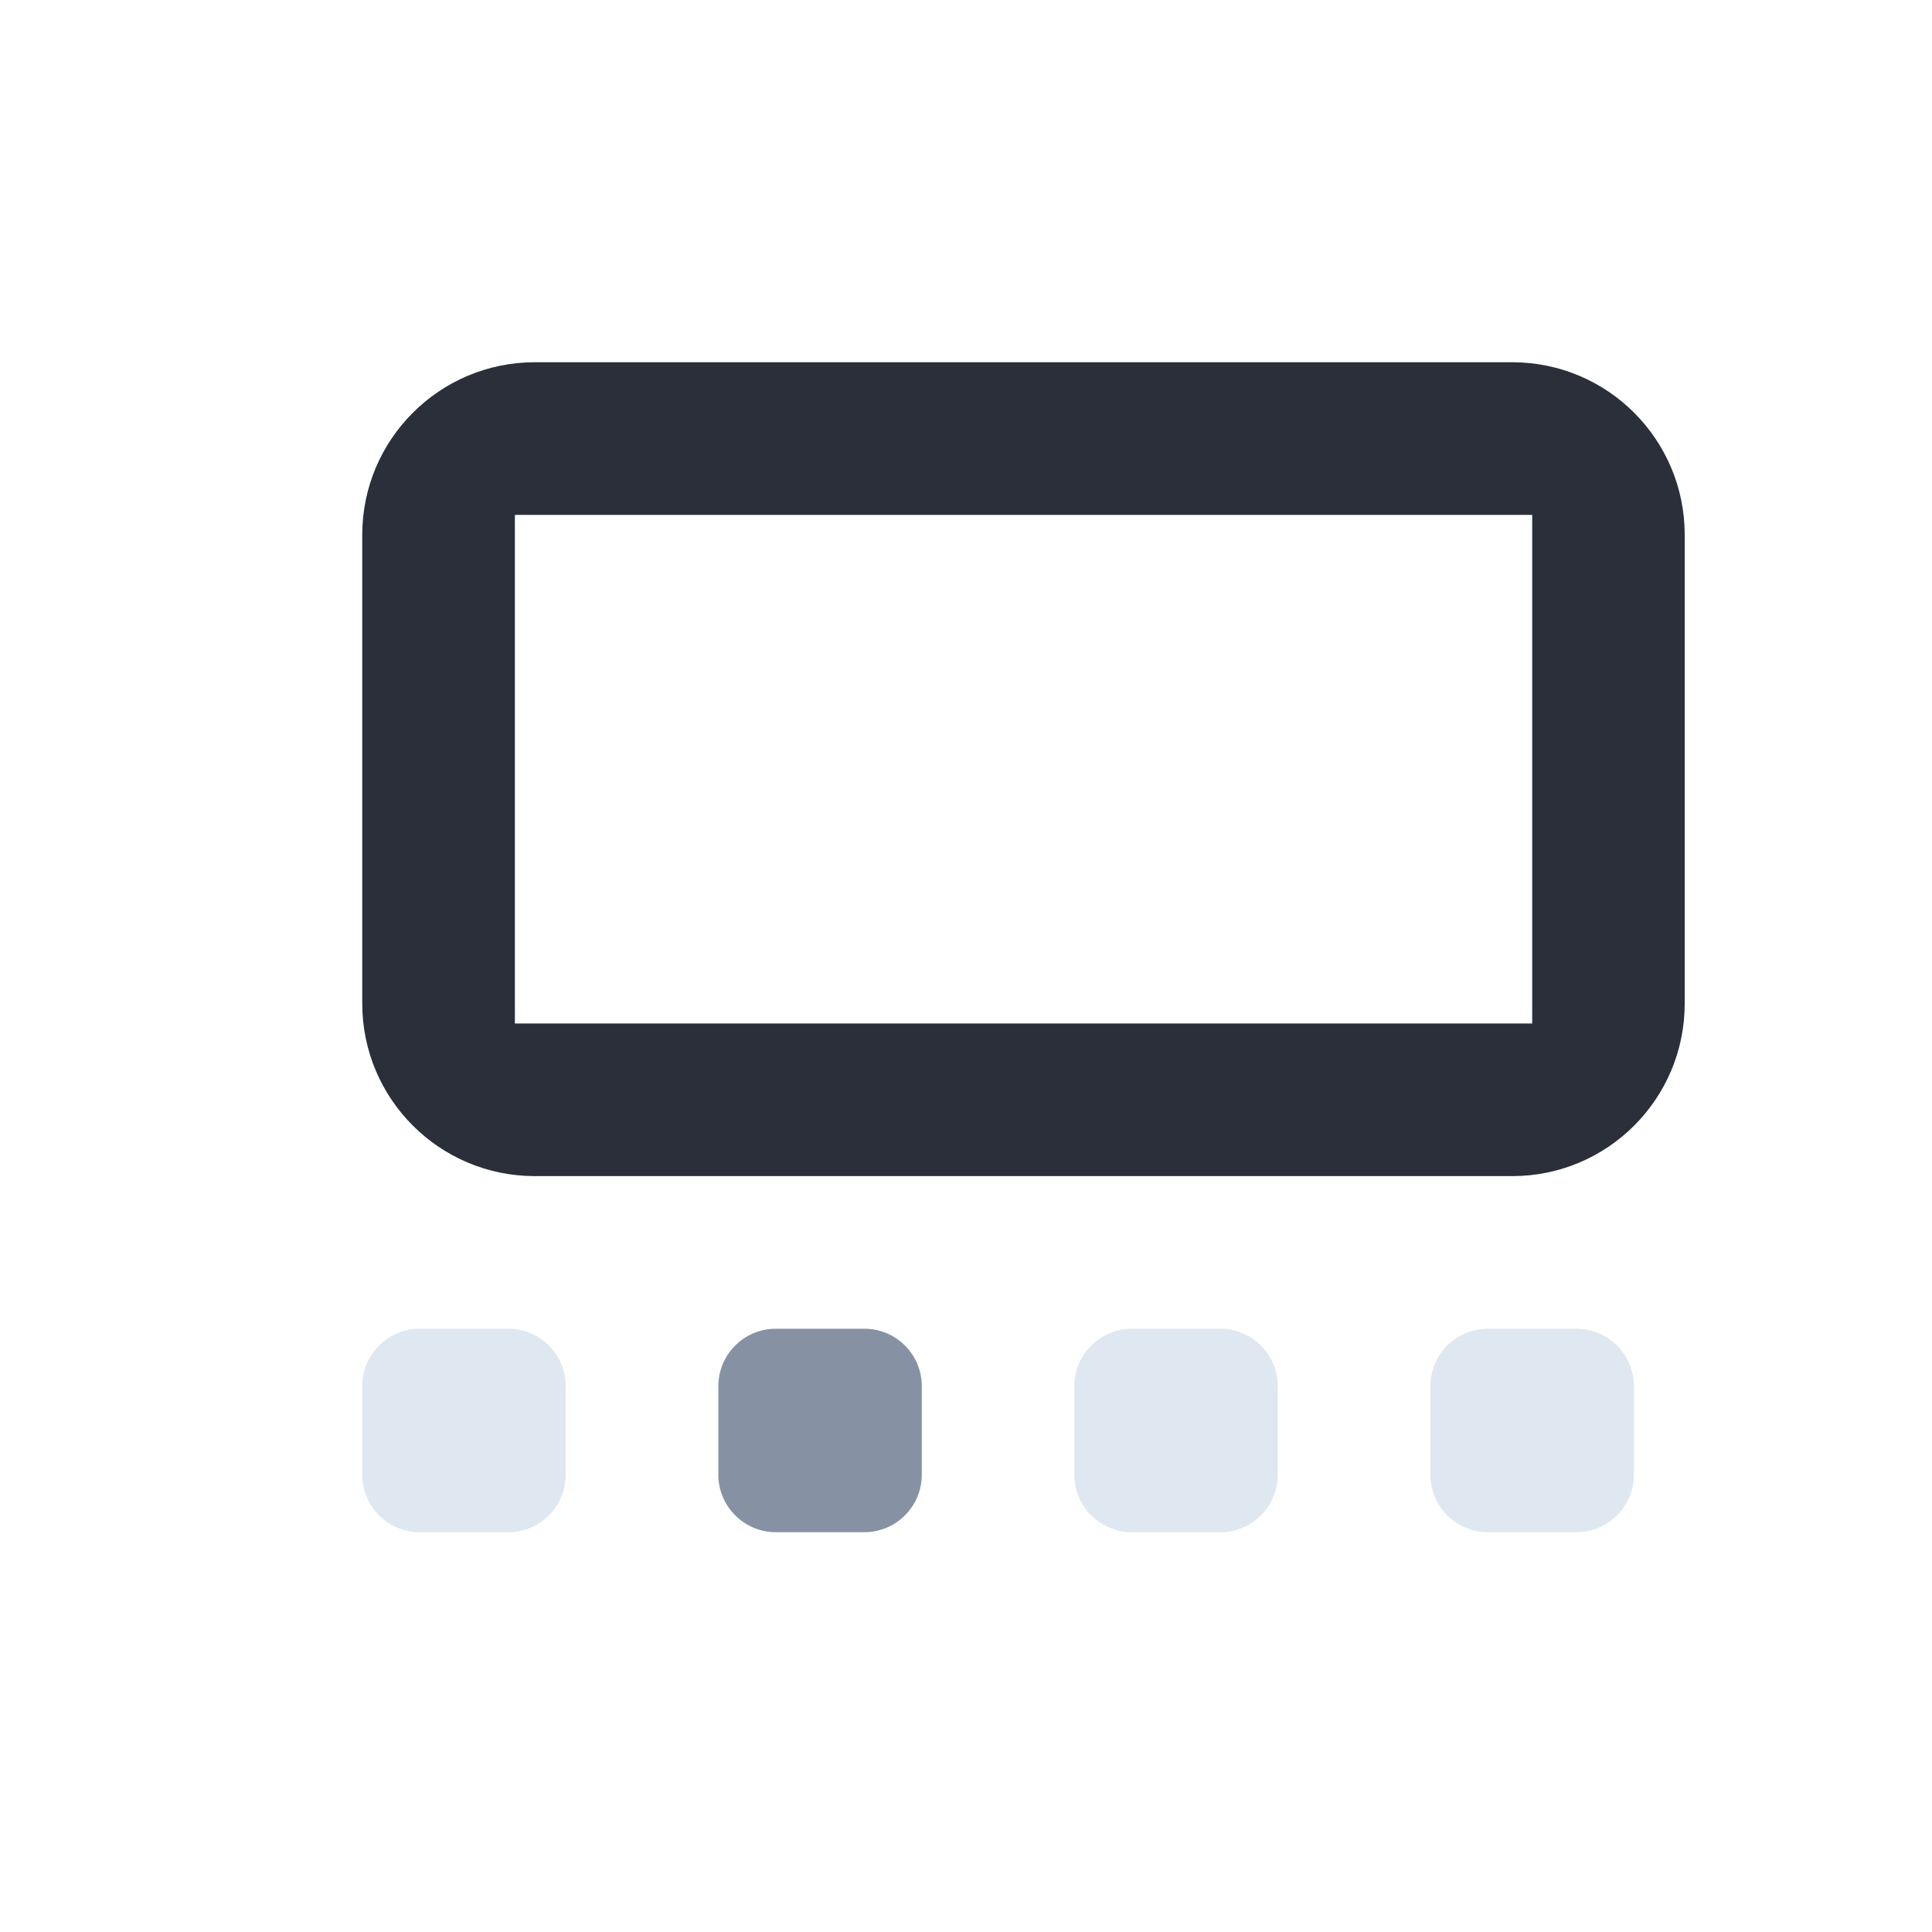 <svg width="16" height="16" viewBox="0 0 16 16" fill="none" xmlns="http://www.w3.org/2000/svg">
<path fill-rule="evenodd" clip-rule="evenodd" d="M4.429 3C3.64 3 3 3.64 3 4.429V8.311C3 9.1 3.64 9.74 4.429 9.74H12.524C13.313 9.74 13.952 9.1 13.952 8.311V4.429C13.952 3.64 13.313 3 12.524 3H4.429ZM12.689 4.264H4.264V8.476H12.689V4.264Z" fill="#2A2F39"/>
<path d="M4.209 11.004H3.476C3.213 11.004 3 11.217 3 11.48V12.213C3 12.475 3.213 12.689 3.476 12.689H4.209C4.472 12.689 4.685 12.475 4.685 12.213V11.48C4.685 11.217 4.472 11.004 4.209 11.004Z" fill="#DFE7F0"/>
<path d="M7.158 11.004H6.425C6.162 11.004 5.949 11.217 5.949 11.48V12.213C5.949 12.475 6.162 12.689 6.425 12.689H7.158C7.421 12.689 7.634 12.475 7.634 12.213V11.48C7.634 11.217 7.421 11.004 7.158 11.004Z" fill="#8692A3"/>
<path d="M10.106 11.004H9.374C9.111 11.004 8.897 11.217 8.897 11.48V12.213C8.897 12.475 9.111 12.689 9.374 12.689H10.106C10.369 12.689 10.582 12.475 10.582 12.213V11.48C10.582 11.217 10.369 11.004 10.106 11.004Z" fill="#DFE7F0"/>
<path d="M13.055 11.004H12.322C12.059 11.004 11.846 11.217 11.846 11.48V12.213C11.846 12.475 12.059 12.689 12.322 12.689H13.055C13.318 12.689 13.531 12.475 13.531 12.213V11.48C13.531 11.217 13.318 11.004 13.055 11.004Z" fill="#DFE7F0"/>
</svg>
